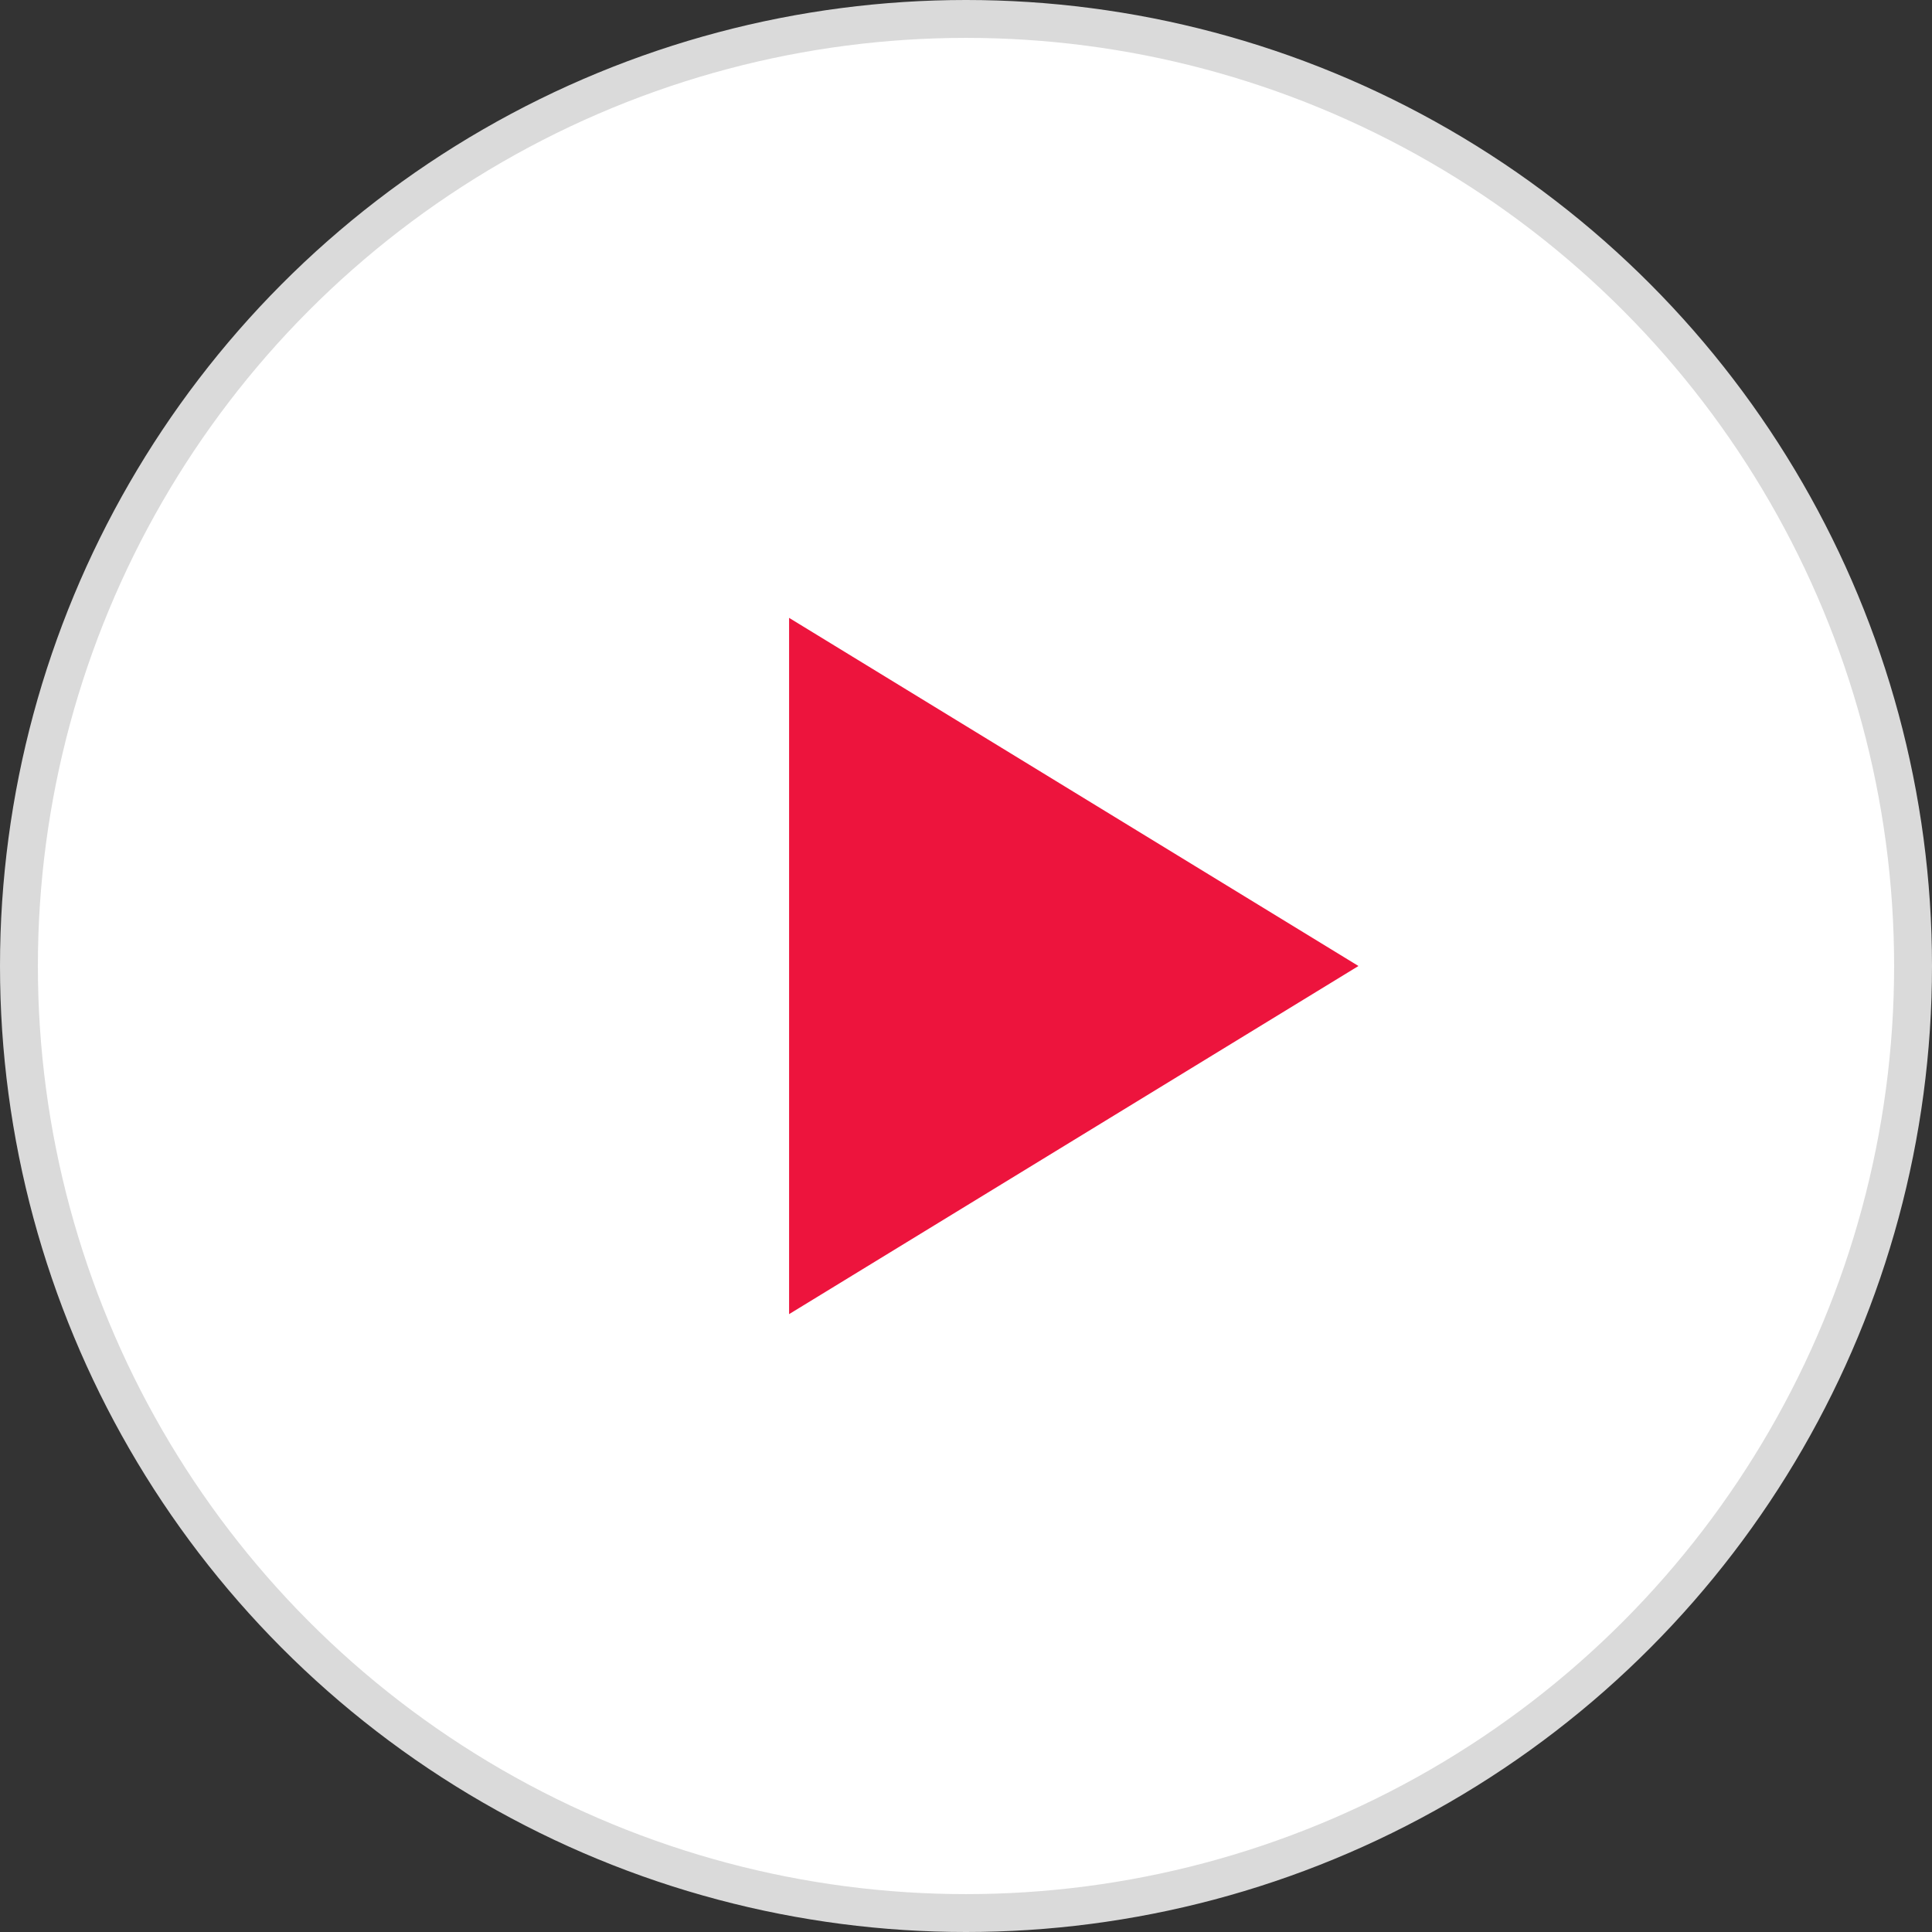 <svg id="Layer_1" data-name="Layer 1" xmlns="http://www.w3.org/2000/svg" width="51" height="51" viewBox="0 0 51 51"><rect x="0" y="0" width="51" height="51" fill="#333333" stroke="none"/><title>play</title><circle cx="25.5" cy="25.5" r="25" style="fill:#fff;stroke:#dadada;stroke-miterlimit:10"/><polygon points="20.83 34.69 20.83 16.31 35.86 25.5 20.83 34.69" style="fill:#ed143d"/></svg>